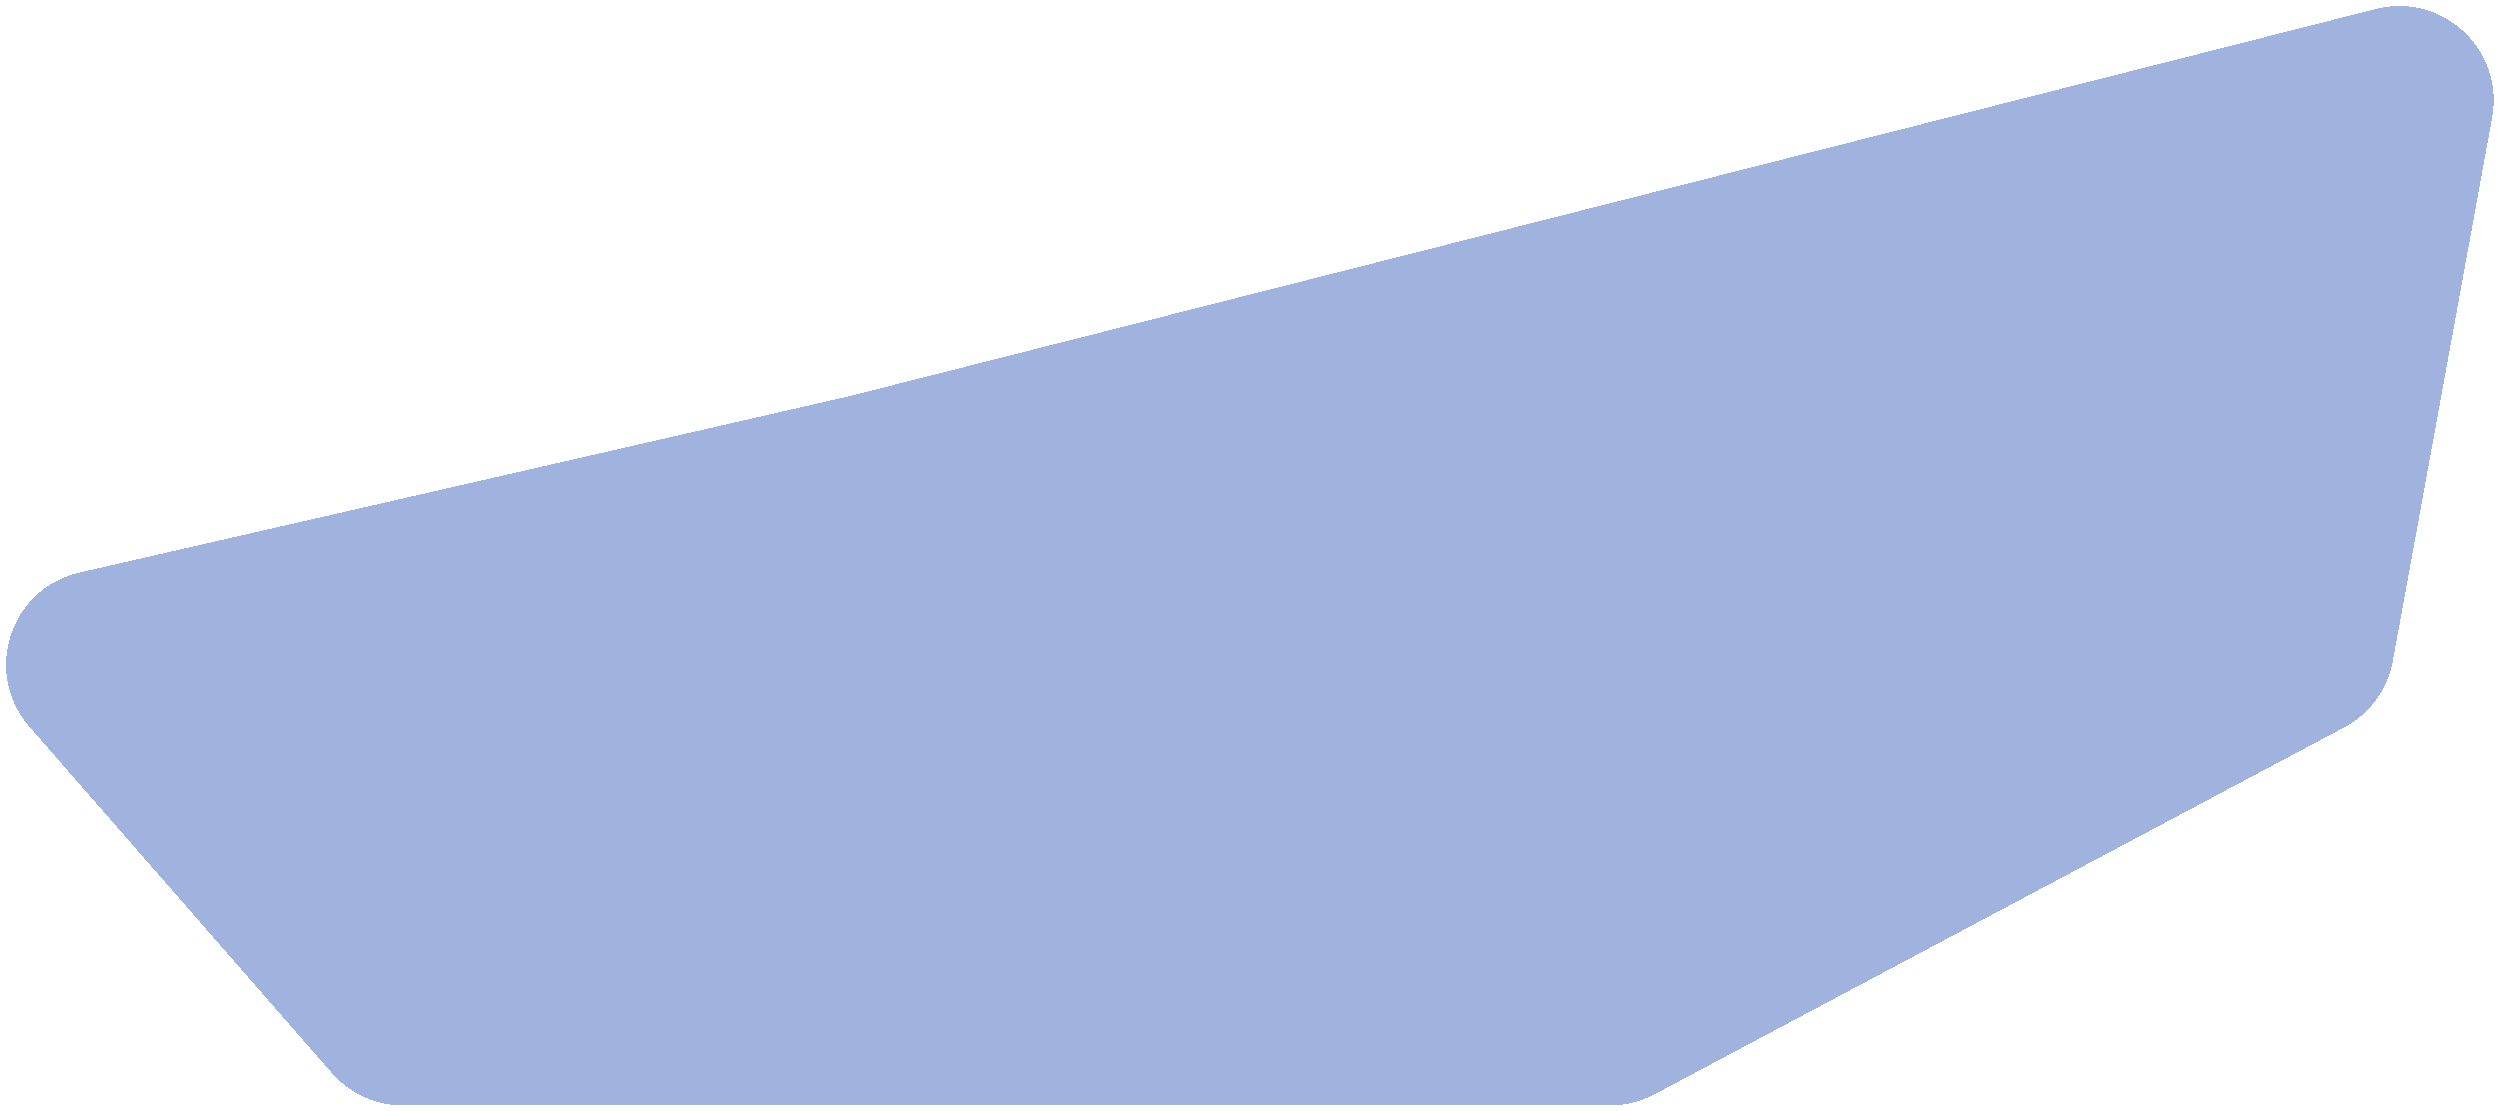 <svg width="1746" height="776" viewBox="0 0 1746 776" fill="none" xmlns="http://www.w3.org/2000/svg">
<g filter="url(#filter0_d_243_1008)">
<path d="M594 272.5L1659.37 2.271C1705.97 -9.549 1749.16 30.819 1740.52 78.11L1671.17 457.591C1667.55 477.43 1655.05 494.523 1637.24 503.995L1155.47 760.269C1145.92 765.345 1135.28 768 1124.47 768H281.485C262.432 768 244.309 759.766 231.775 745.416L20.585 503.608C-12.243 466.021 6.912 407.003 55.556 395.859L594 272.5Z" fill="#9FB3DF" fill-opacity="0.99" shape-rendering="crispEdges"/>
</g>
<defs>
<filter id="filter0_d_243_1008" x="0.244" y="0.192" width="1745.39" height="775.808" filterUnits="userSpaceOnUse" color-interpolation-filters="sRGB">
<feFlood flood-opacity="0" result="BackgroundImageFix"/>
<feColorMatrix in="SourceAlpha" type="matrix" values="0 0 0 0 0 0 0 0 0 0 0 0 0 0 0 0 0 0 127 0" result="hardAlpha"/>
<feOffset dy="4"/>
<feGaussianBlur stdDeviation="2"/>
<feComposite in2="hardAlpha" operator="out"/>
<feColorMatrix type="matrix" values="0 0 0 0 0 0 0 0 0 0 0 0 0 0 0 0 0 0 0.25 0"/>
<feBlend mode="normal" in2="BackgroundImageFix" result="effect1_dropShadow_243_1008"/>
<feBlend mode="normal" in="SourceGraphic" in2="effect1_dropShadow_243_1008" result="shape"/>
</filter>
</defs>
</svg>

